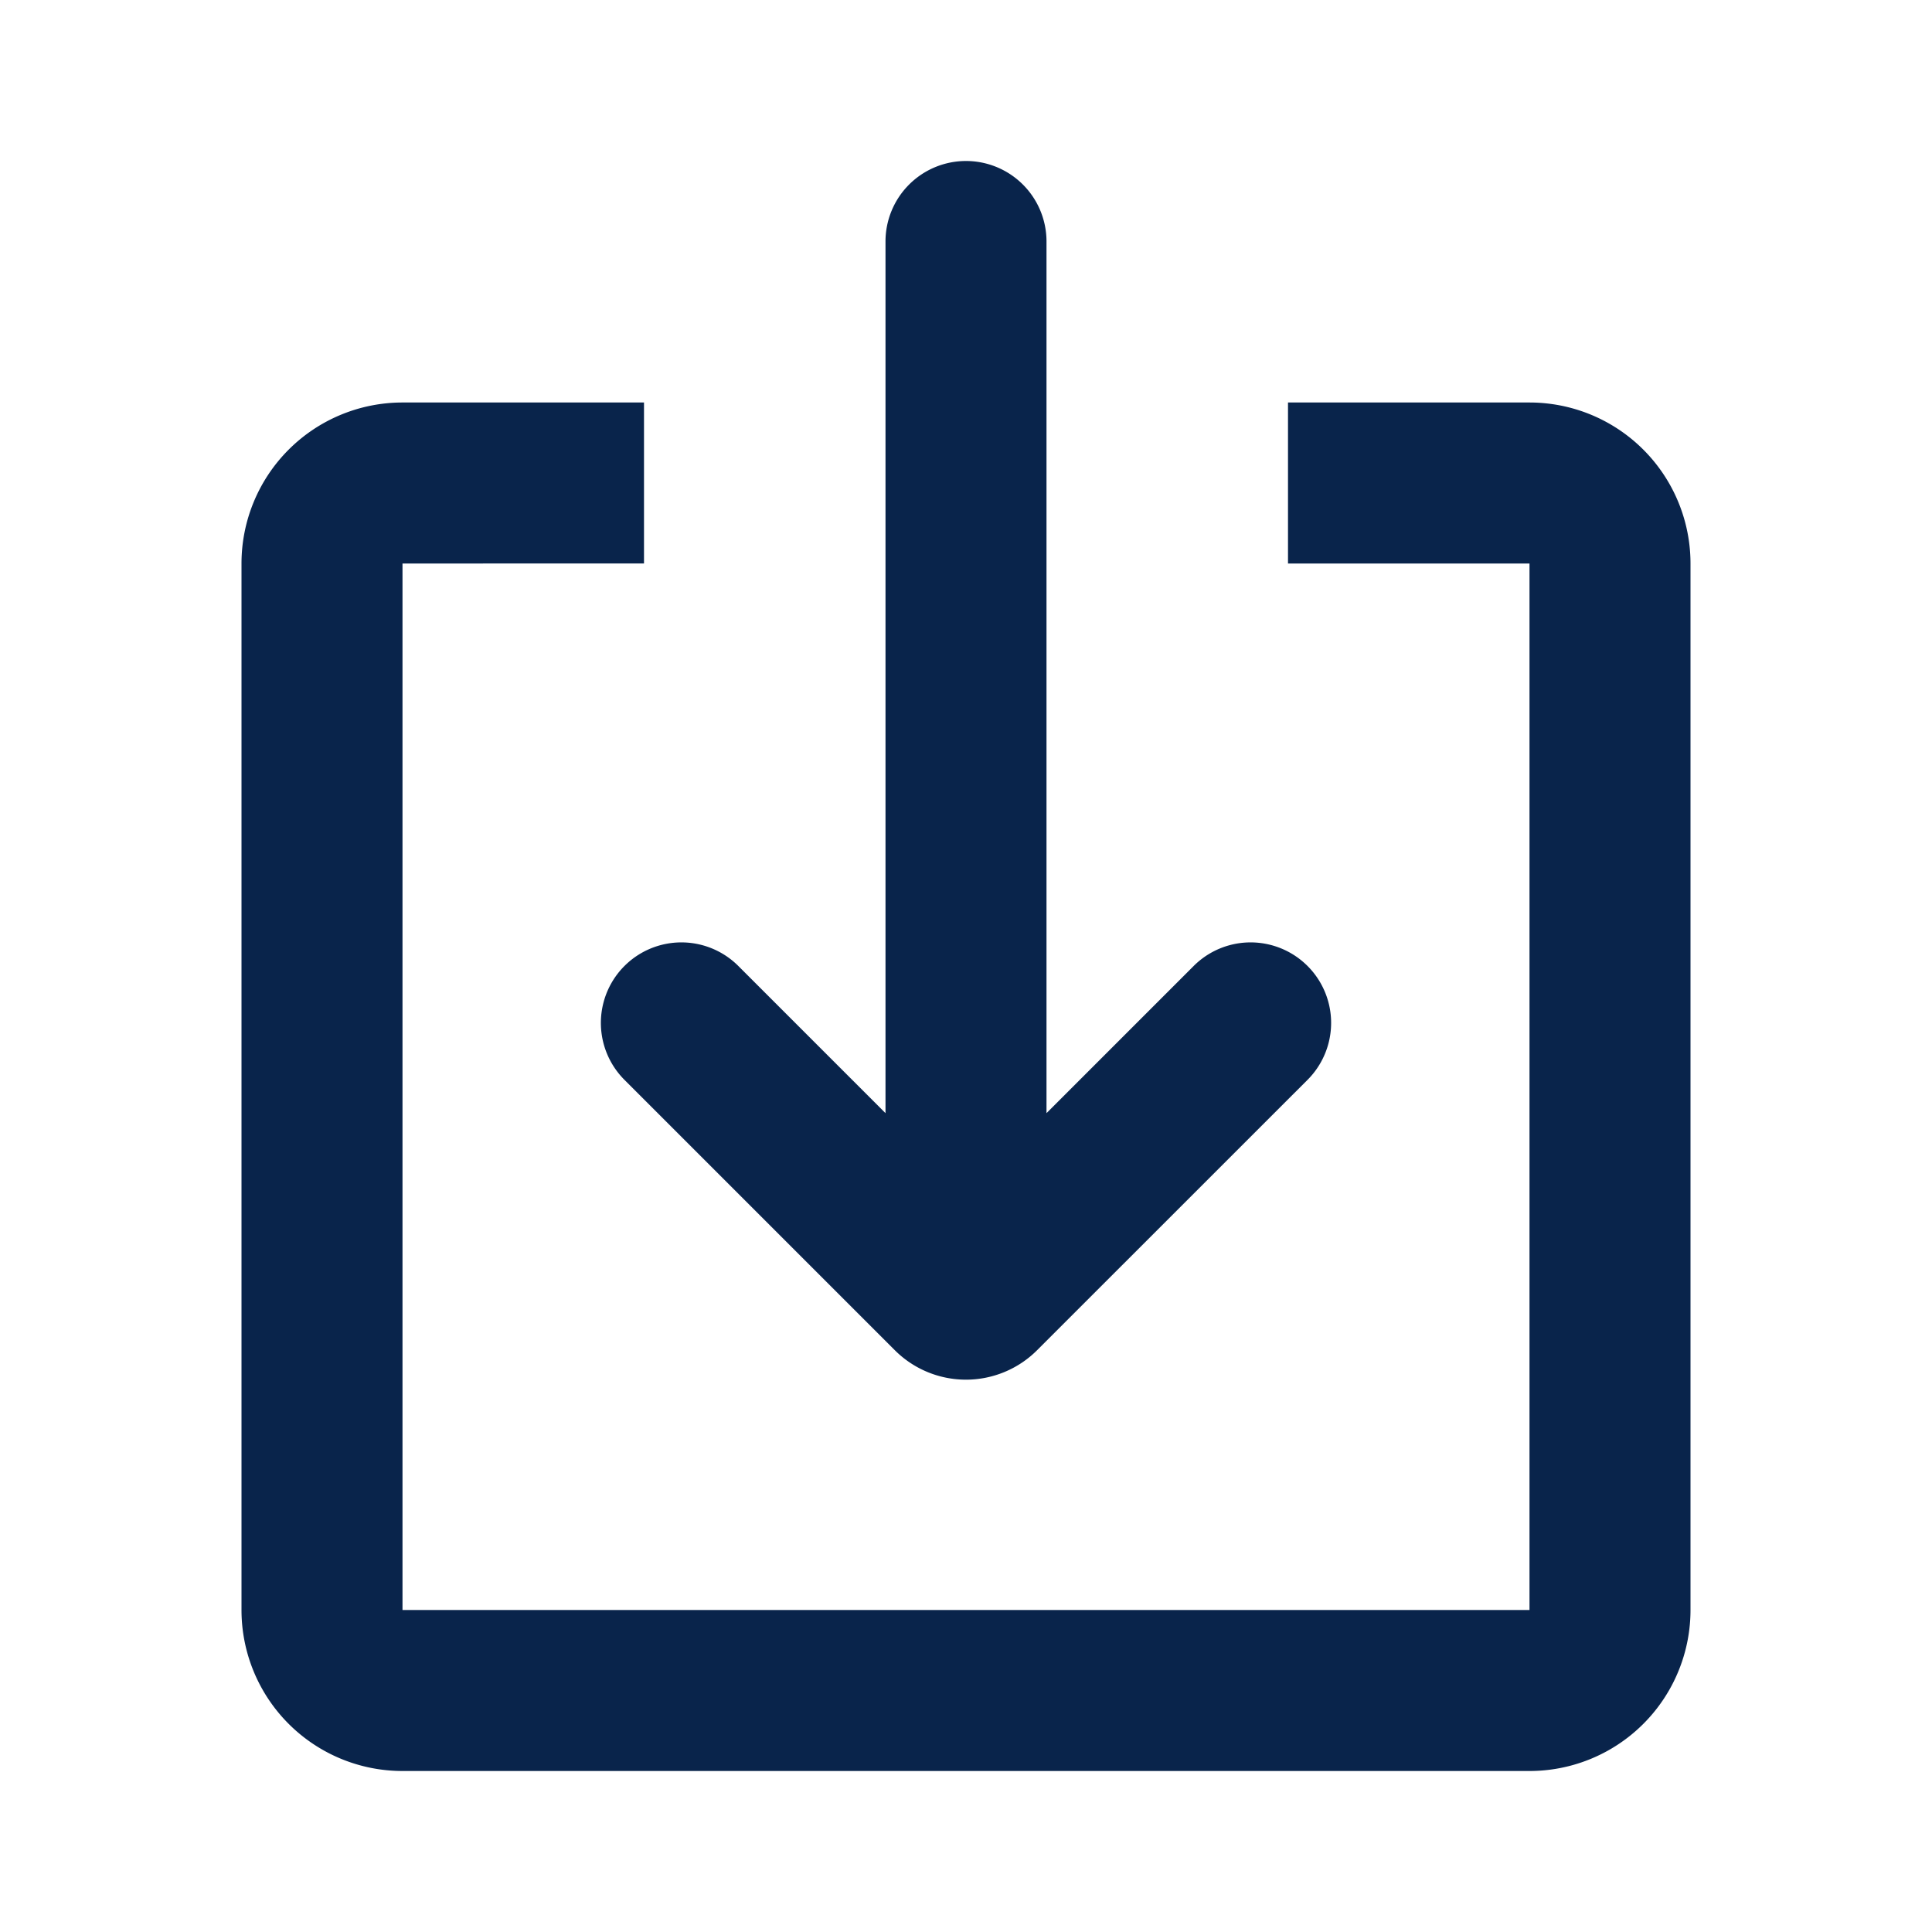 <svg xmlns="http://www.w3.org/2000/svg" width="24" height="24"><g fill="none"><path d="M24 0v24H0V0zM12.593 23.258l-.011.002-.071.035-.02.004-.014-.004-.071-.035c-.01-.004-.019-.001-.024.005l-.004.01-.017.428.005.02.01.013.104.074.015.004.012-.004.104-.074.012-.016.004-.017-.017-.427c-.002-.01-.009-.017-.017-.018m.265-.113-.013.002-.185.093-.01.01-.003.011.018.43.005.012.008.007.201.093c.012.004.023 0 .029-.008l.004-.014-.034-.614c-.003-.012-.01-.02-.02-.022m-.715.002a.023.023 0 0 0-.027.006l-.006.014-.034.614c0 .012.007.02.017.024l.015-.002.201-.093.01-.008.004-.011.017-.43-.003-.012-.01-.01z"/><path fill="#09244B" d="M8 5v2H5v13h14V7h-3V5h3a2 2 0 0 1 2 2v13a2 2 0 0 1-2 2H5a2 2 0 0 1-2-2V7a2 2 0 0 1 2-2zm4-3a1 1 0 0 1 1 1v10.828L14.828 12a1 1 0 1 1 1.415 1.414l-3.36 3.359a1.25 1.25 0 0 1-1.767 0l-3.359-3.359A1 1 0 1 1 9.172 12L11 13.828V3a1 1 0 0 1 1-1"/></g></svg>
